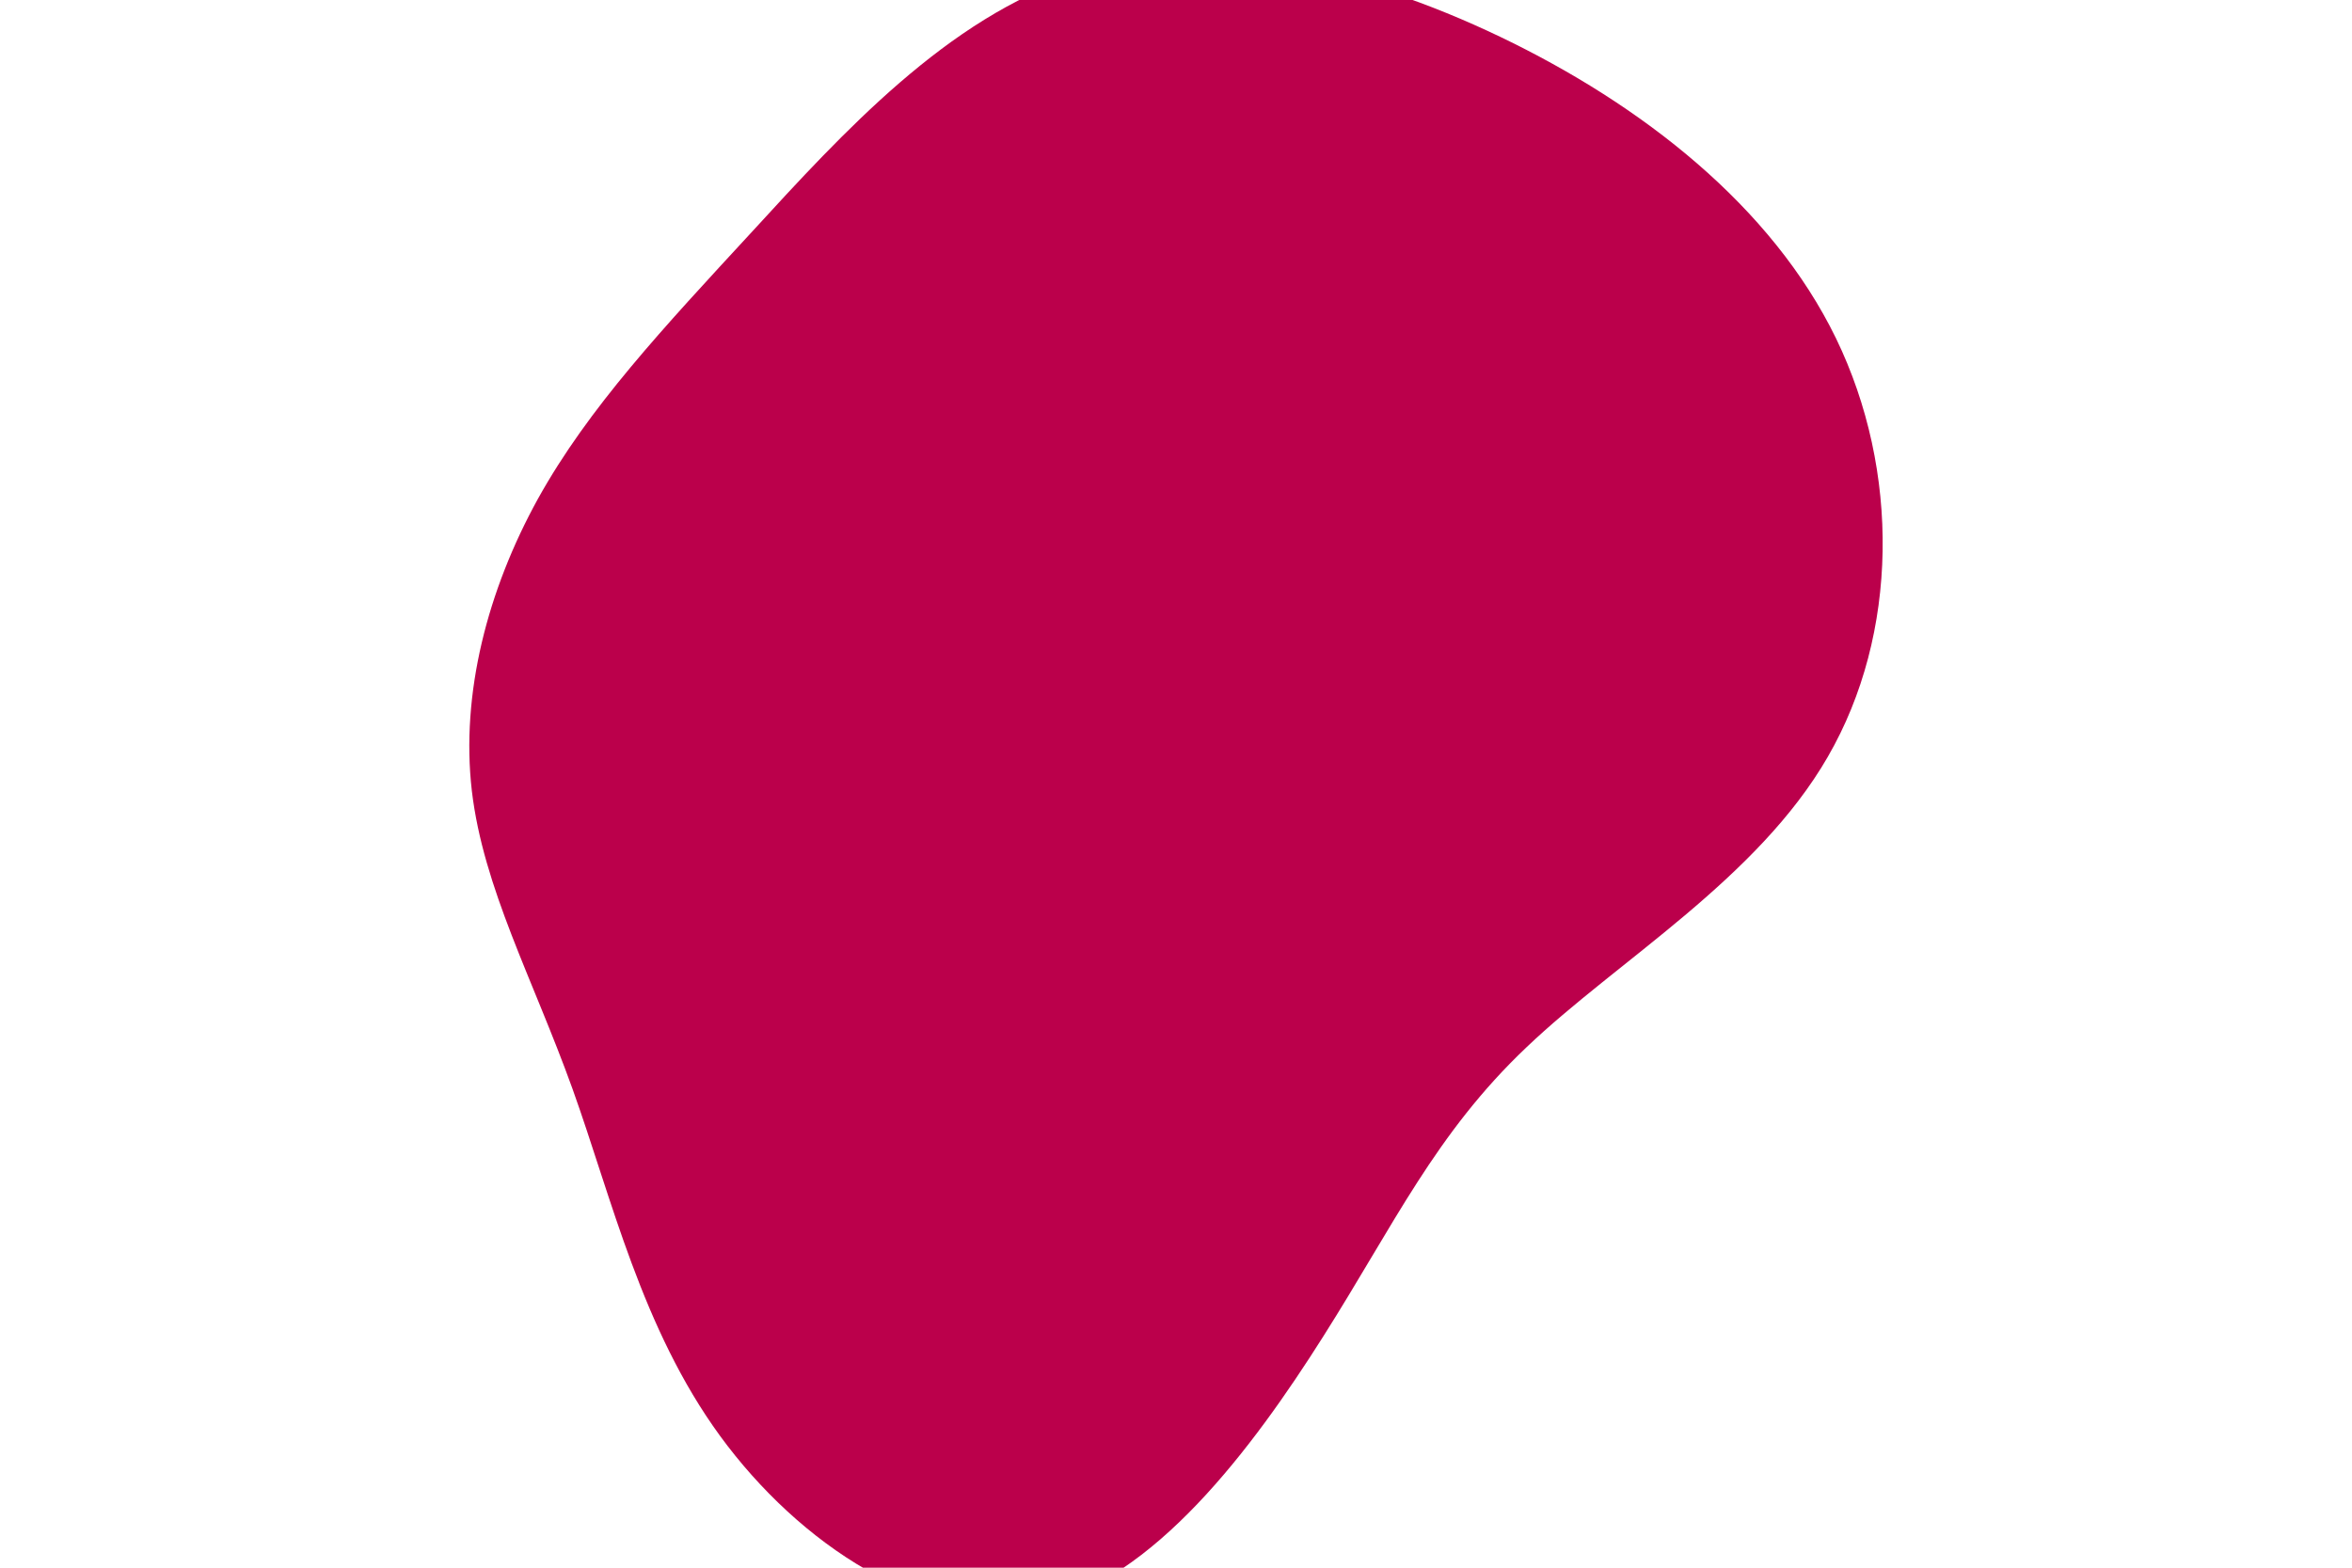 <svg id="visual" viewBox="0 0 900 600" width="900" height="600" xmlns="http://www.w3.org/2000/svg" xmlns:xlink="http://www.w3.org/1999/xlink" version="1.1"><g transform="translate(402.953 305.188)"><path d="M171.1 -291.1C225.3 -265.1 275 -226.3 299.6 -175.7C324.2 -125 323.6 -62.5 296.5 -15.6C269.5 31.3 215.9 62.5 181.2 95.6C146.4 128.6 130.5 163.5 103.4 206.3C76.3 249.2 38.2 300.1 -5.2 309.2C-48.7 318.3 -97.3 285.6 -127.4 244.4C-157.4 203.3 -168.8 153.6 -183.9 111.5C-199.1 69.3 -218 34.7 -222.4 -2.5C-226.7 -39.7 -216.4 -79.3 -197.1 -114.3C-177.7 -149.2 -149.4 -179.4 -115 -216.7C-80.7 -254.1 -40.3 -298.5 9.1 -314.3C58.5 -330 117 -317 171.1 -291.1" fill="#BB004B"></path></g></svg>